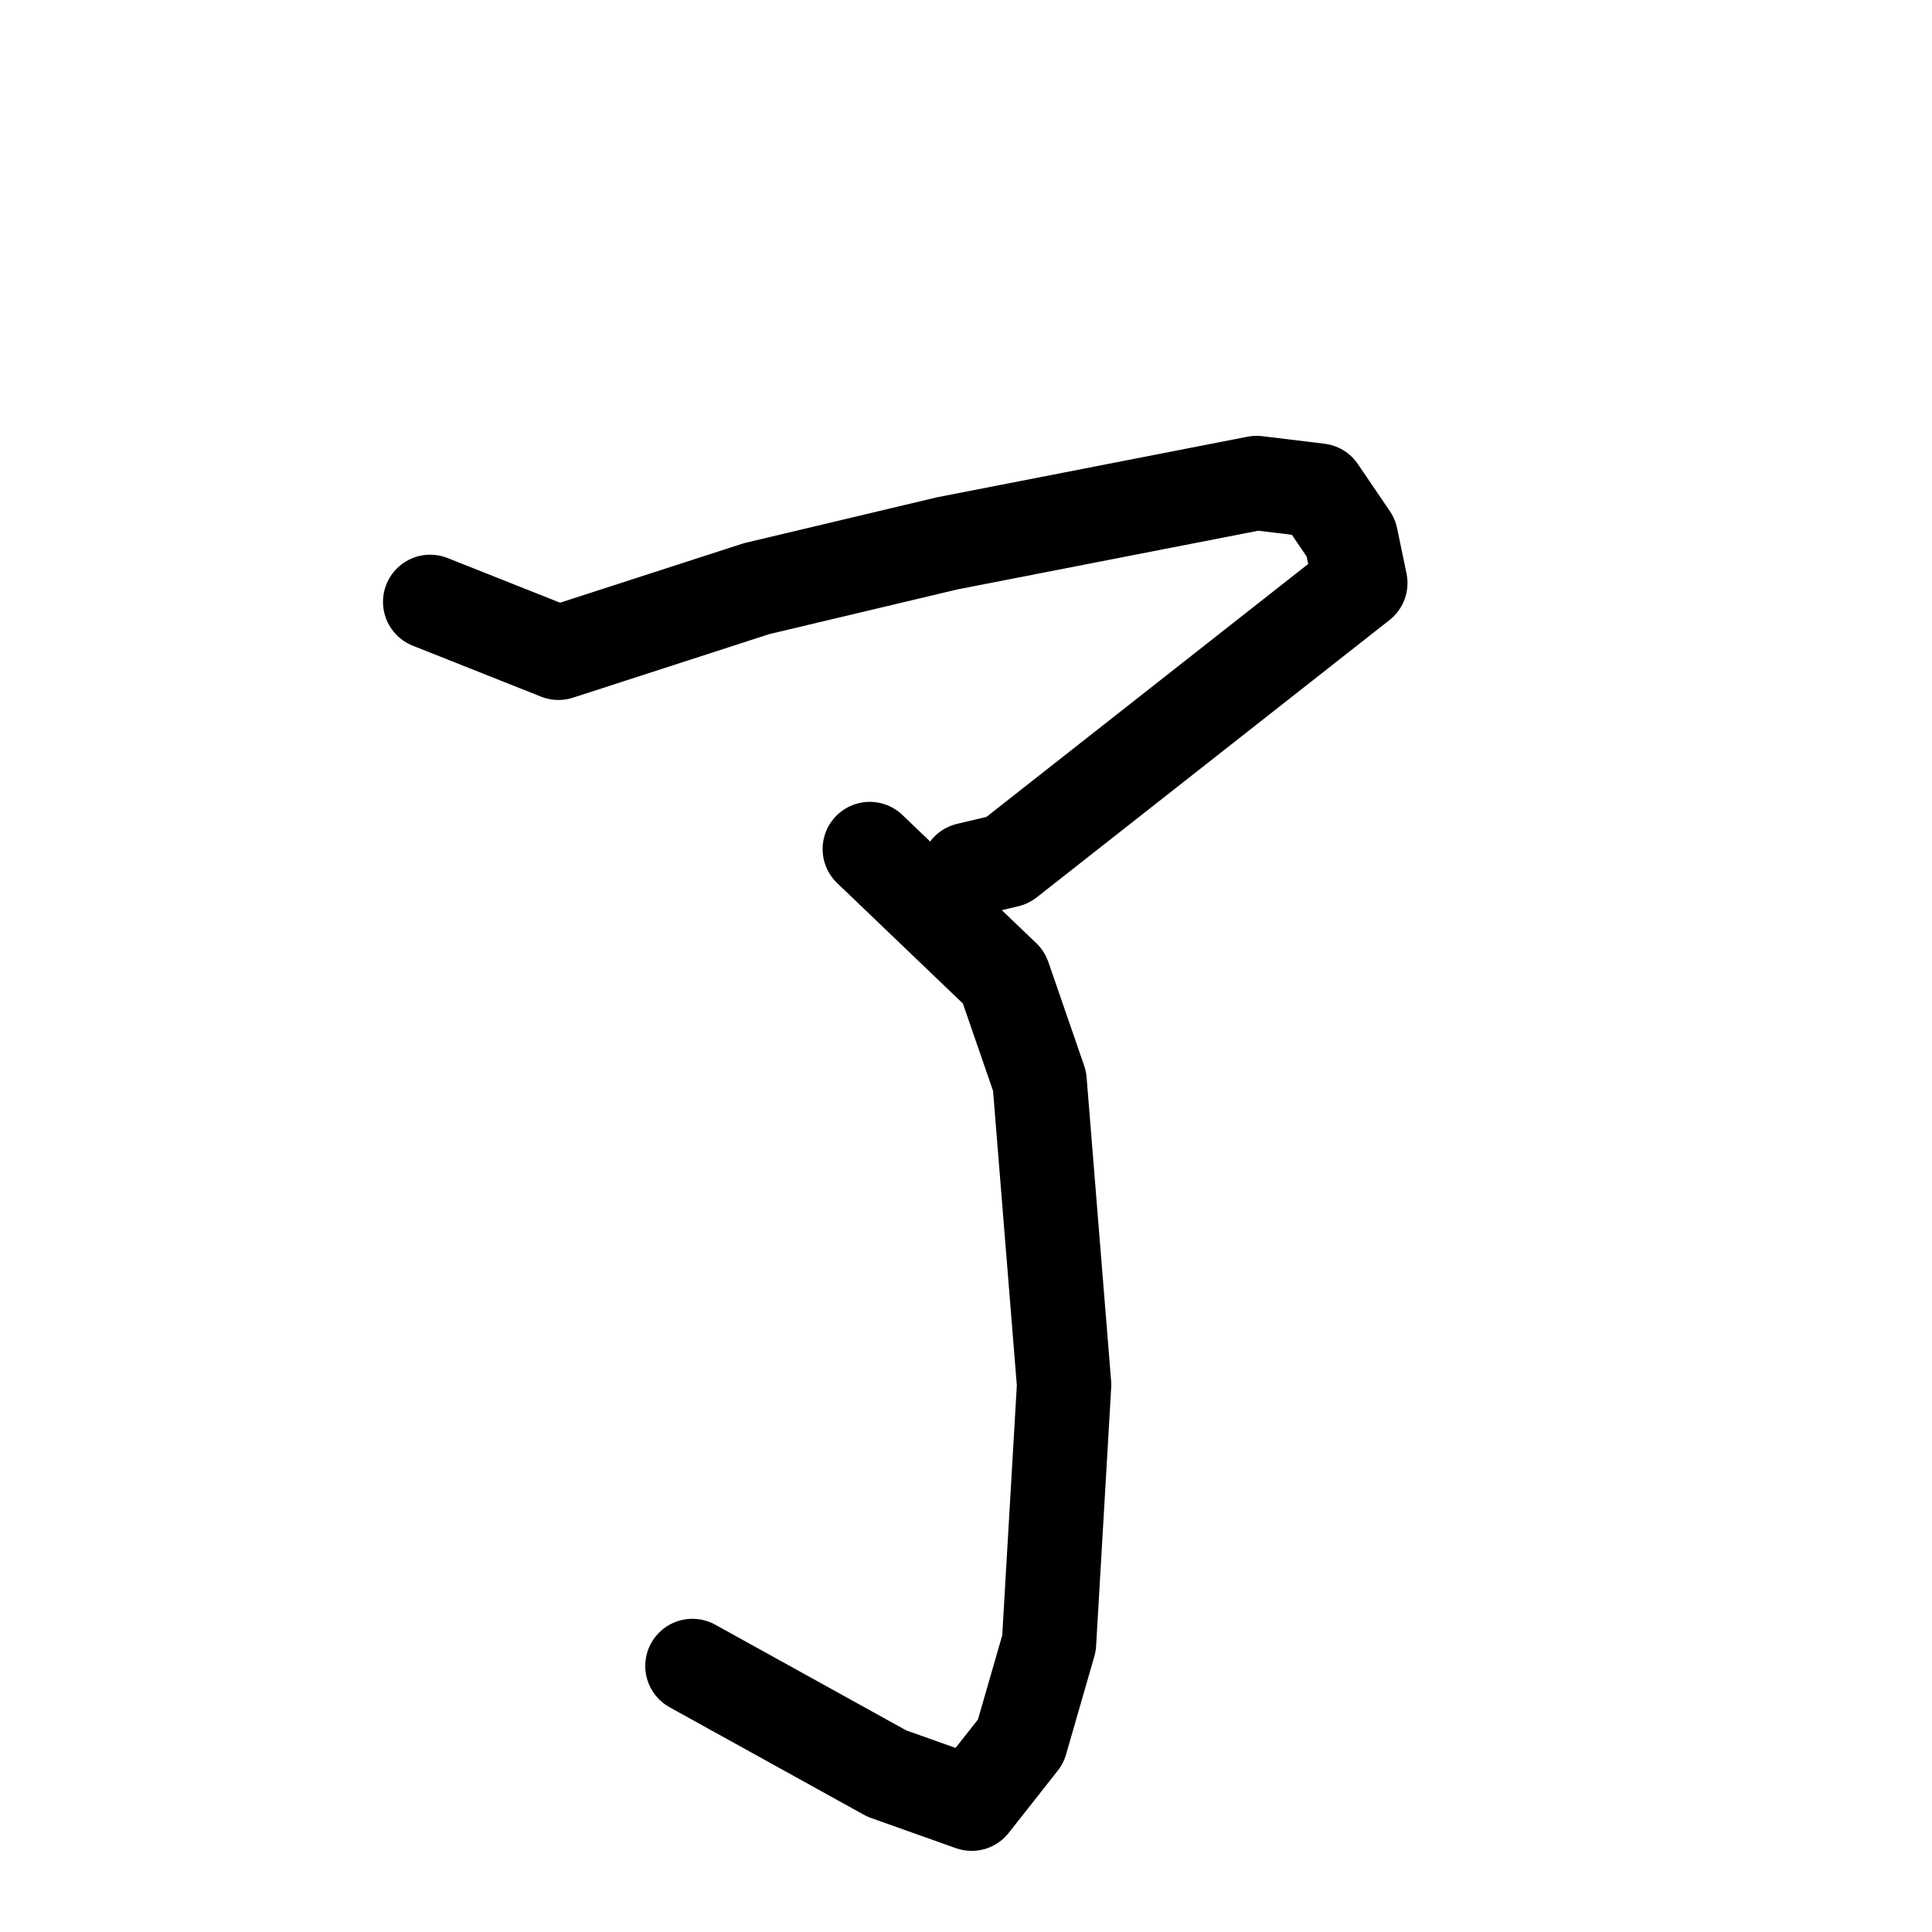 <svg xmlns="http://www.w3.org/2000/svg" viewBox="0 0 1024 1024">
  <g style="fill:none;stroke:#000000;stroke-width:50;stroke-linecap:round;stroke-linejoin:round;" transform="scale(1, 1) translate(0, 0)">
    <path d="M 228.0,319.0 L 296.0,346.0 L 401.0,312.0 L 502.0,288.0 L 666.0,256.0 L 699.0,260.0 L 716.0,285.0 L 721.0,309.0 L 534.0,456.0 L 513.0,461.0"/>
    <path d="M 461.0,450.0 L 532.0,518.0 L 551.0,573.0 L 564.0,734.0 L 556.0,871.0 L 541.0,923.0 L 515.0,956.0 L 470.0,940.0 L 367.0,883.0"/>
  </g>
</svg>
